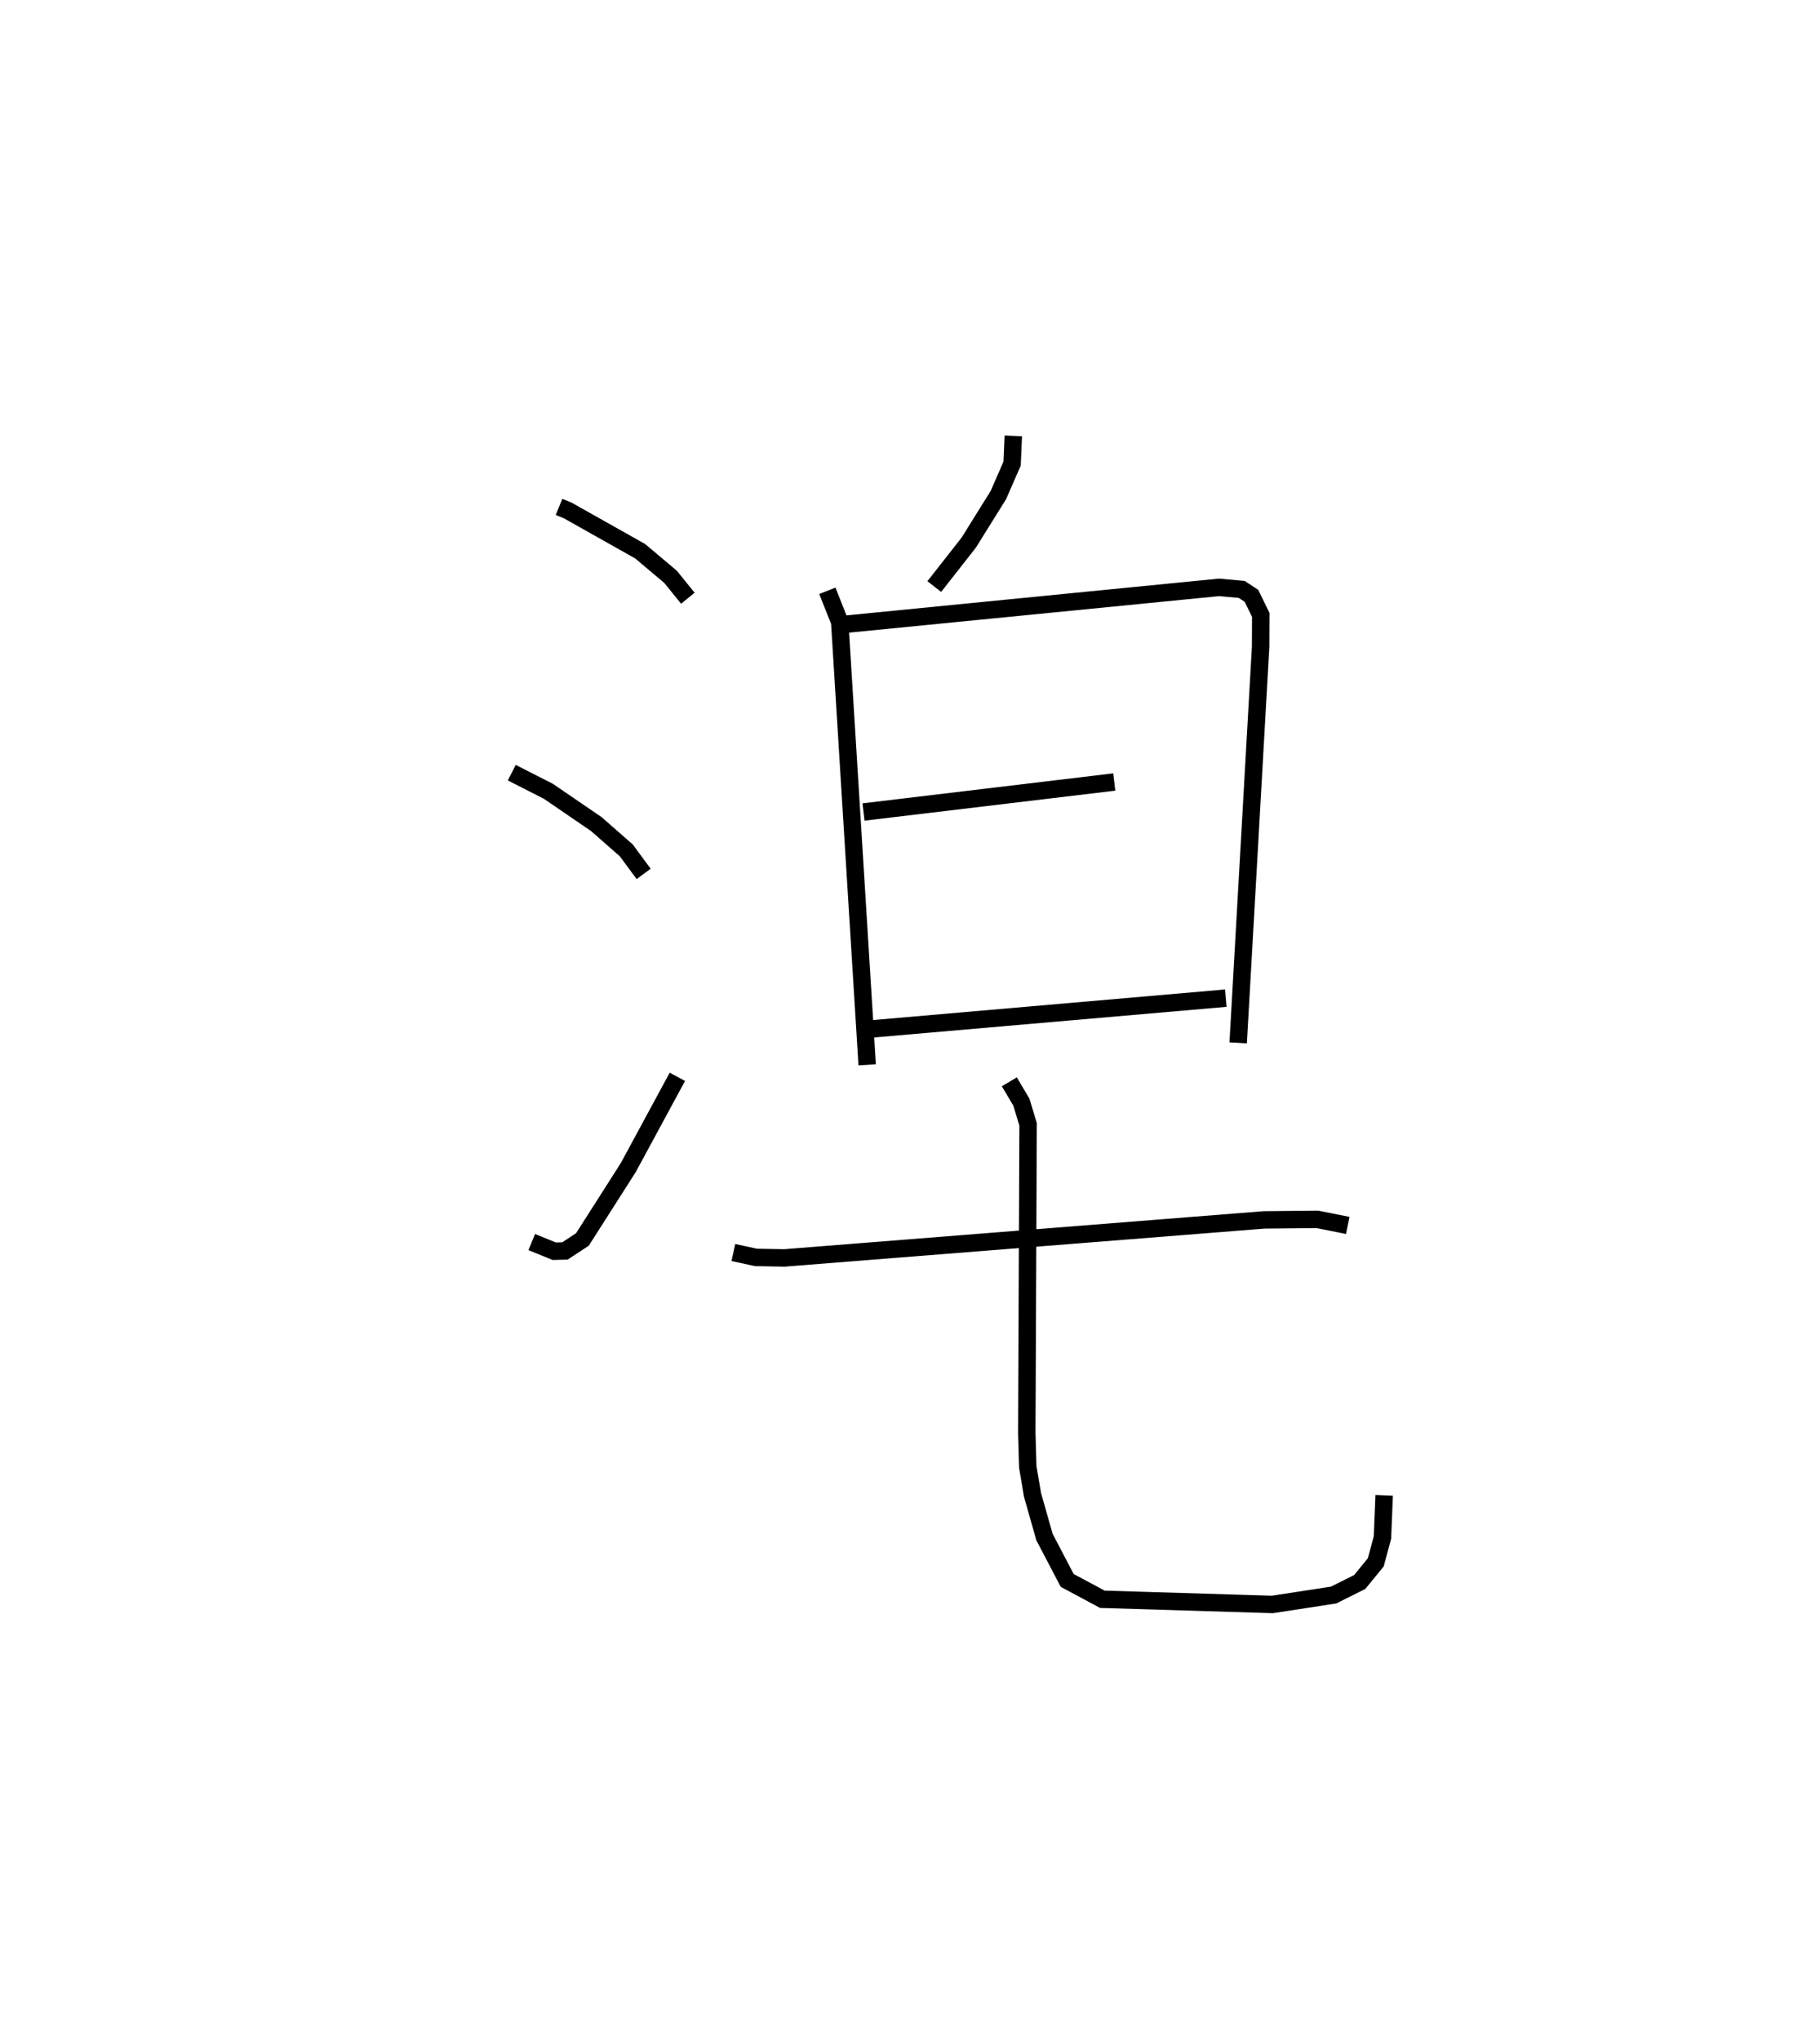 <?xml version="1.0" encoding="utf-8" ?>
<svg baseProfile="full" height="117.028" version="1.1" width="104.401" xmlns="http://www.w3.org/2000/svg" xmlns:ev="http://www.w3.org/2001/xml-events" xmlns:xlink="http://www.w3.org/1999/xlink"><defs /><rect fill="white" height="117.028" width="104.401" x="0" y="0" /><path d="M25,26.379 m0.0,0.0 m7.067,2.697 l0.501,0.204 4.152,2.337 l1.745,1.47 0.994,1.227 m-10.102,10.005 l2.104,1.072 2.751,1.882 l1.712,1.502 0.998,1.352 m-6.419,21.116 l1.288,0.526 0.616,-0.016 l1.001,-0.657 2.63,-4.122 l2.819,-5.209 m19.27,-36.763 l-0.069,1.59 -0.787,1.802 l-1.701,2.73 -1.976,2.52 m-6.135,0.244 l0.71,1.787 1.575,25.402 m-1.135,-25.282 l21.321,-2.104 1.3,0.118 l0.559,0.368 0.532,1.094 l-0.008,1.835 -1.287,22.712 m-21.492,-13.242 l14.385,-1.721 m-13.888,14.161 l20.286,-1.763 m-28.249,14.59 l1.294,0.281 1.628,0.03 l27.526,-2.182 3.055,-0.031 l1.741,0.349 m-19.413,-8.238 l0.691,1.167 0.385,1.275 l-0.075,17.692 0.056,1.945 l0.272,1.613 0.688,2.421 l1.302,2.487 2.017,1.081 l9.75,0.297 3.518,-0.54 l1.494,-0.748 0.921,-1.127 l0.385,-1.426 0.098,-2.42 " fill="none" stroke="black" stroke-width="1" /></svg>